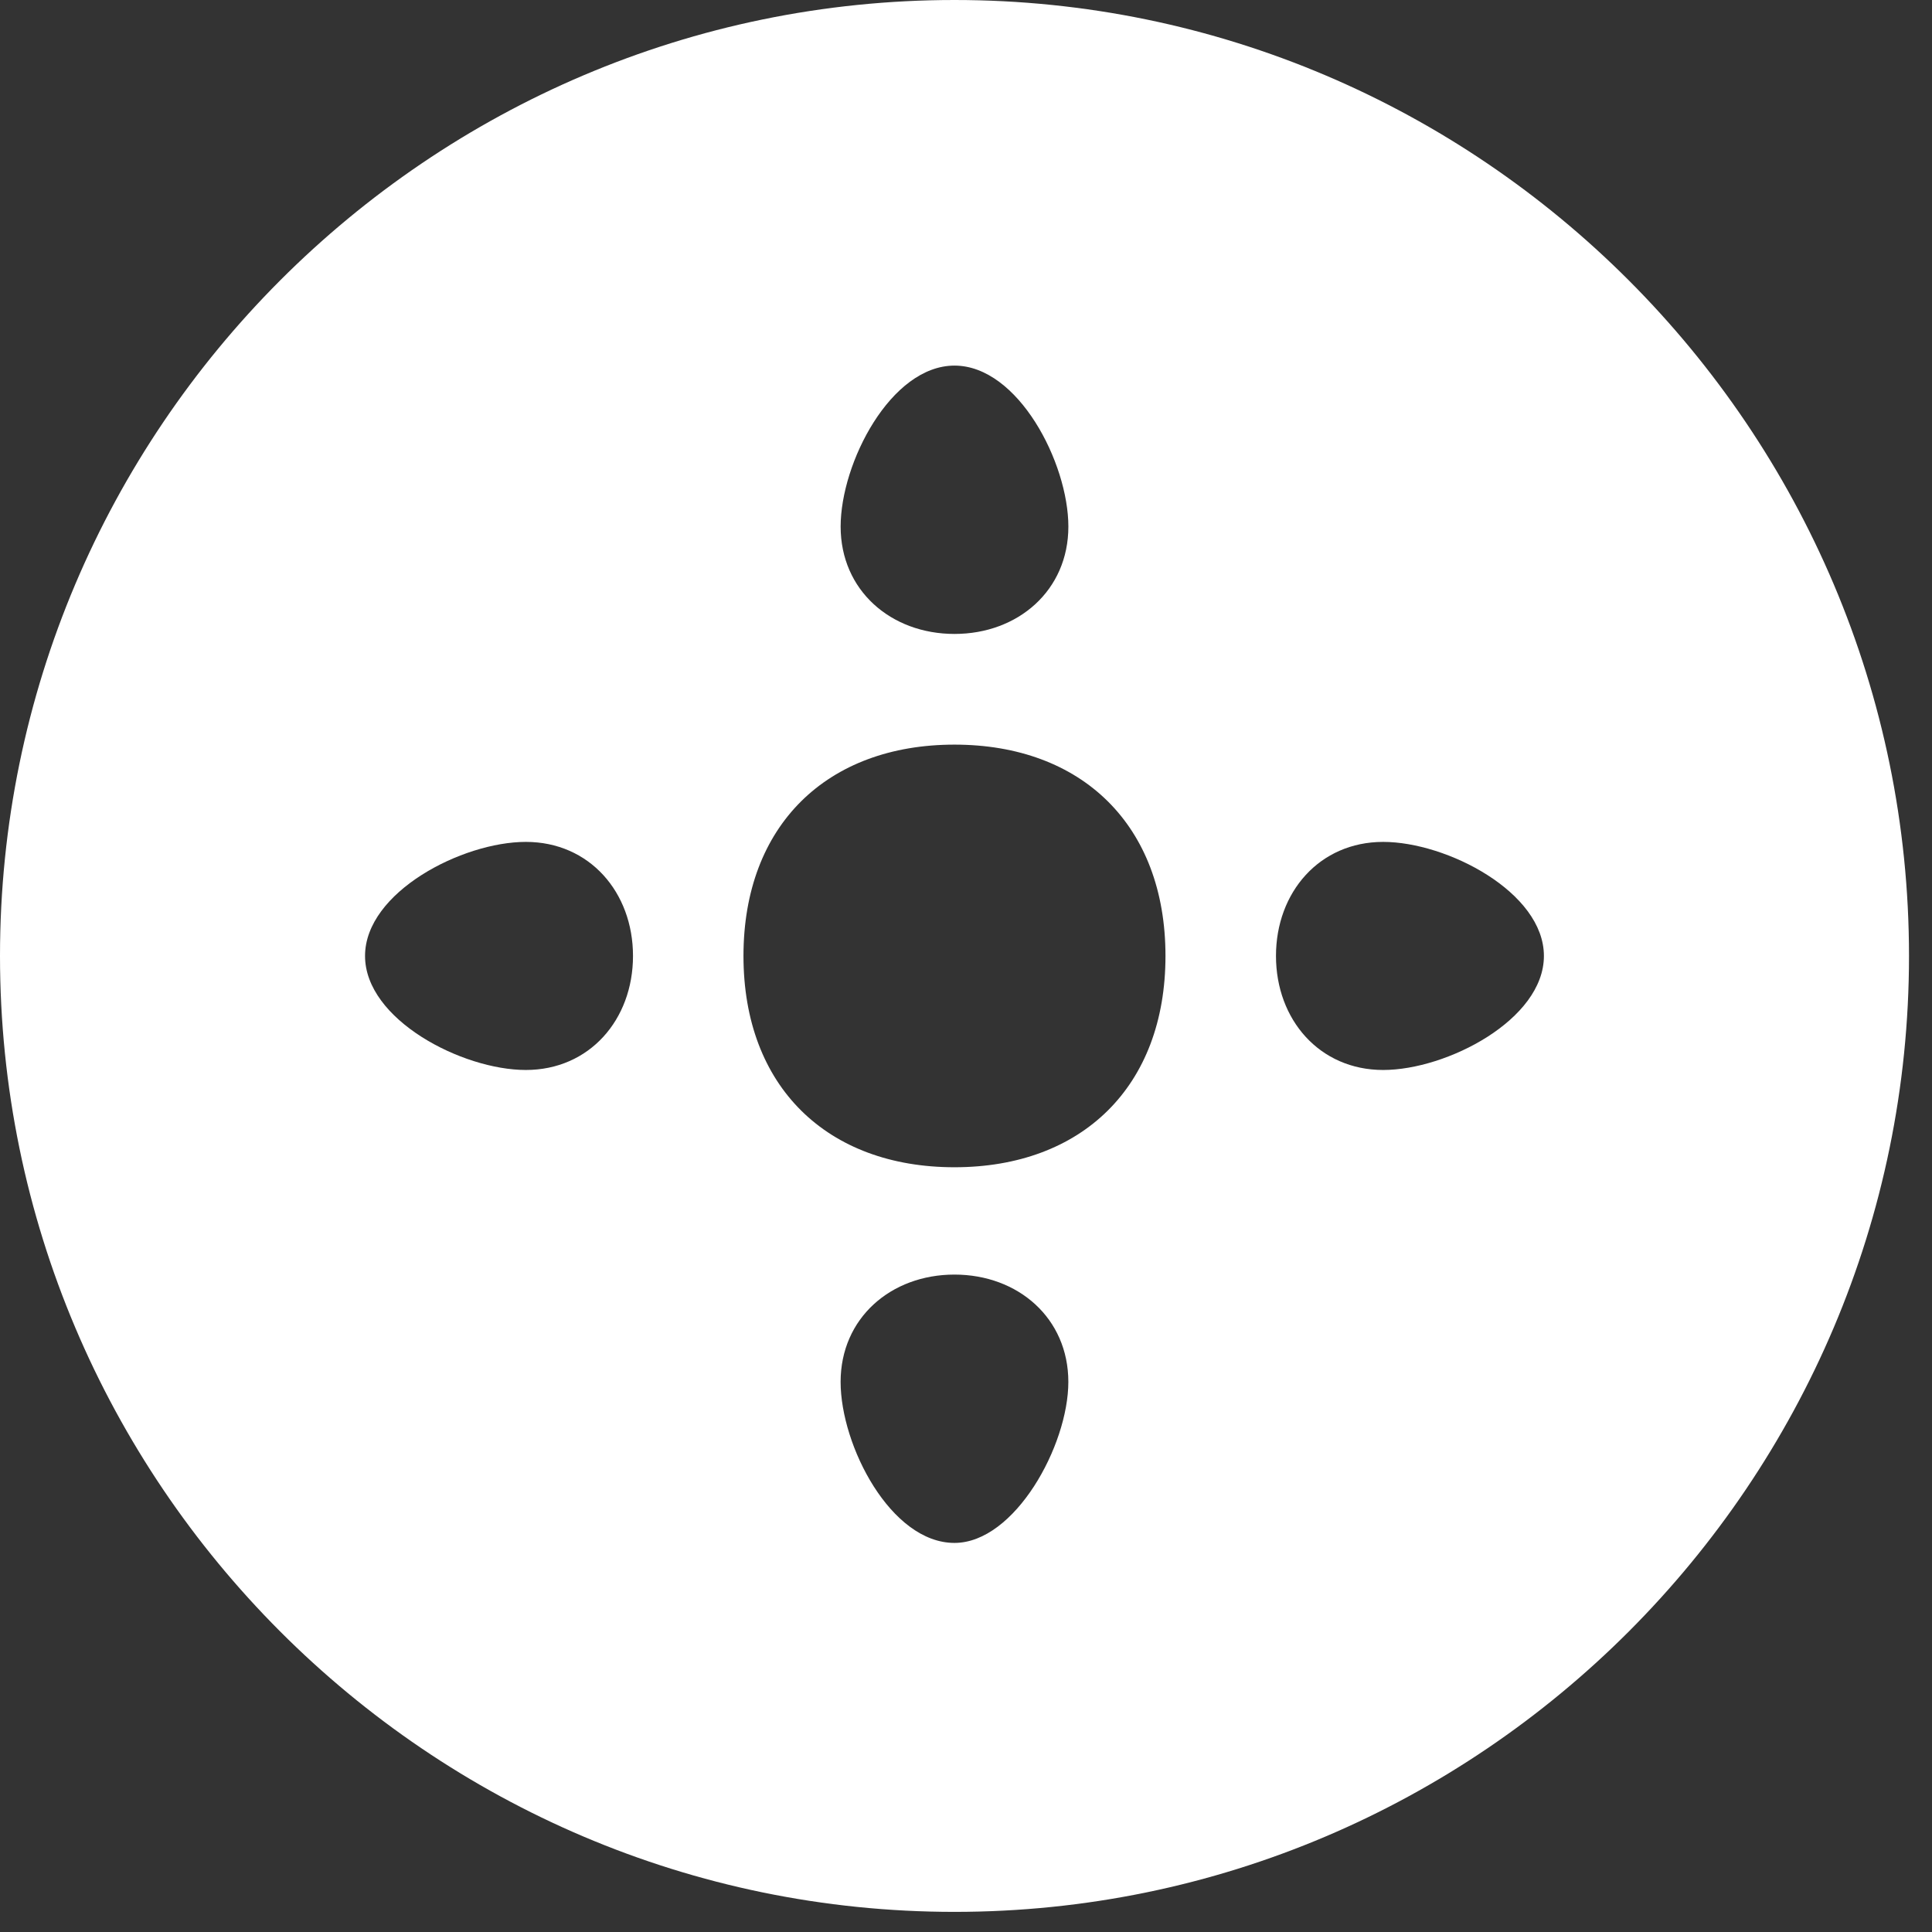 <svg alt="Church.Org" class="mobile-header-logo" width="72" height="72" viewBox="0 0 72 72" fill="none" xmlns="http://www.w3.org/2000/svg"><rect x="0" y="0" width="72" height="72" fill="#333333" stroke="none"/><path d="M35.571 0C15.976 0 0 16 0 35.625S15.976 71.25 35.571 71.25c19.596 0 35.572-16 35.572-35.625S55.167 0 35.57 0zm0 13.625c2.372 0 4.244 3.625 4.244 6s-1.872 4-4.244 4c-2.371 0-4.243-1.625-4.243-4s1.872-6 4.243-6zm-15.975 26.25c-2.372 0-5.992-1.875-5.992-4.25s3.62-4.25 5.992-4.25c2.37 0 3.994 1.875 3.994 4.25s-1.623 4.25-3.994 4.25zM35.57 57.5c-2.371 0-4.243-3.625-4.243-6s1.872-4 4.243-4c2.372 0 4.244 1.625 4.244 4s-1.997 6-4.244 6zm0-14c-4.742 0-7.863-3-7.863-7.875s3.12-7.875 7.863-7.875 7.864 3 7.864 7.875-3.12 7.875-7.864 7.875zm15.976-3.625c-2.371 0-3.994-1.875-3.994-4.25s1.623-4.25 3.994-4.25c2.372 0 5.991 1.875 5.991 4.25s-3.62 4.25-5.99 4.25z" fill="#fff"></path></svg>
